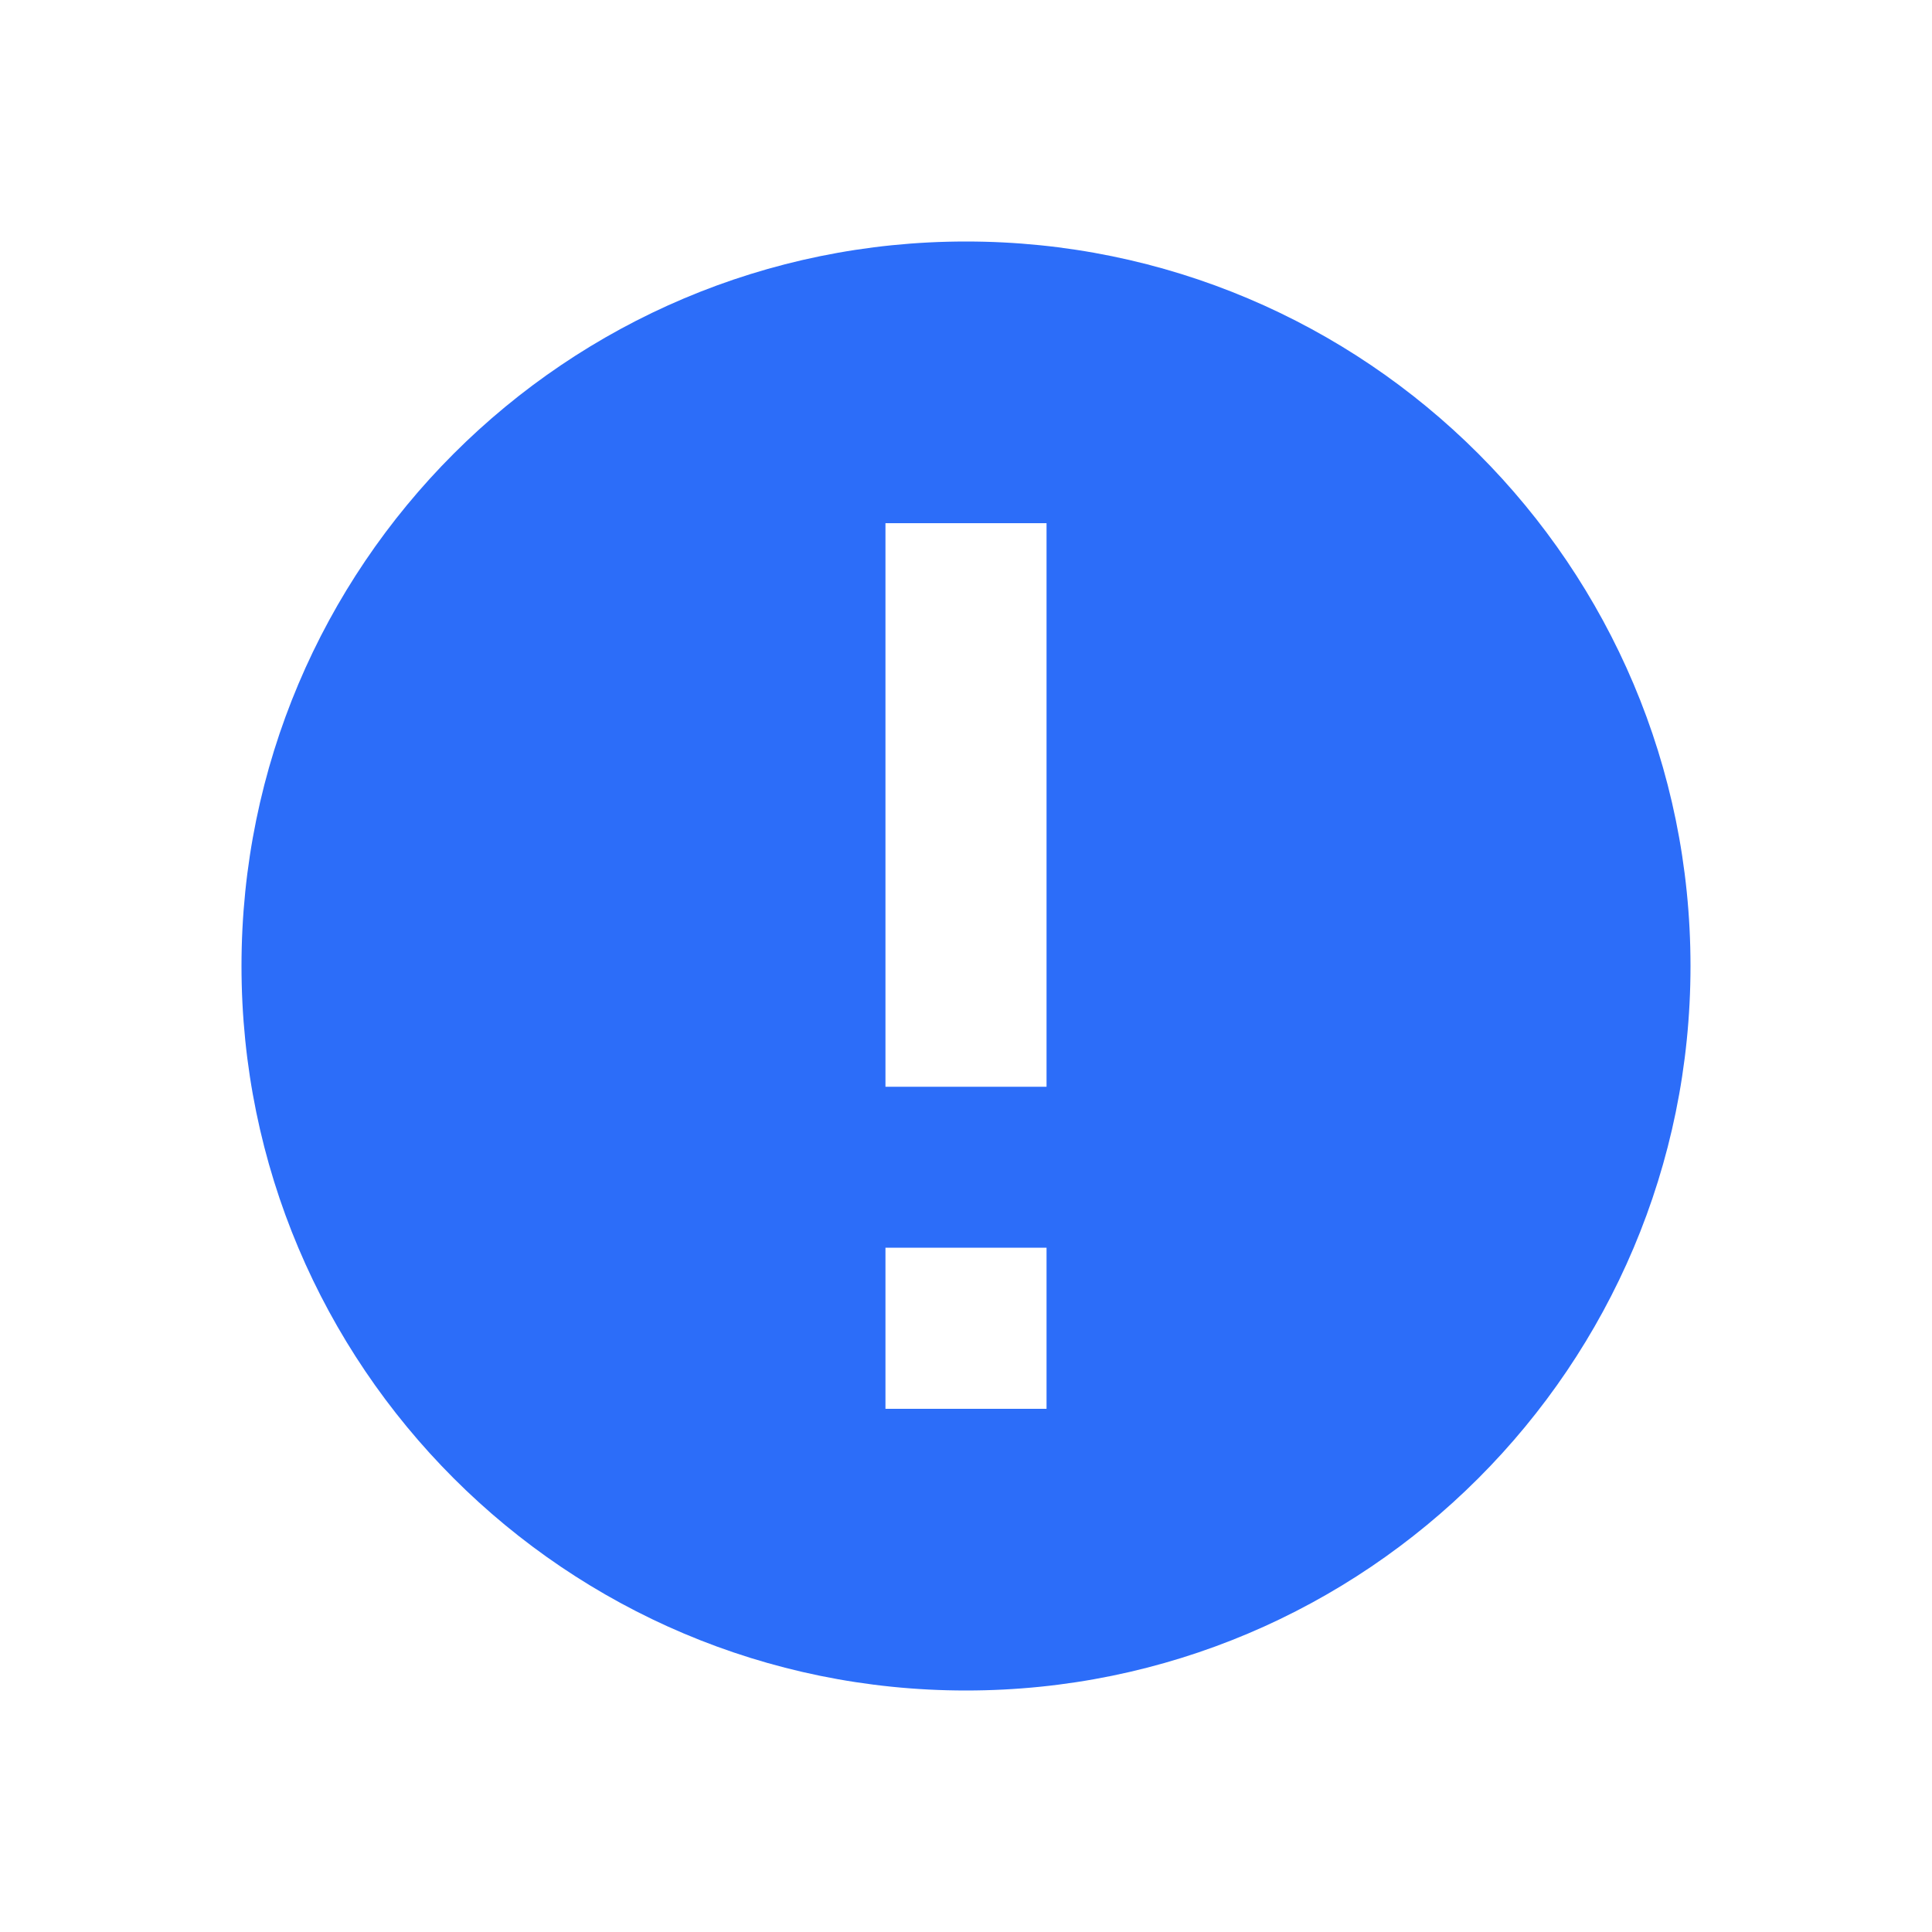 <svg width="16" height="16" viewBox="0 0 16 16" fill="none" xmlns="http://www.w3.org/2000/svg">
<g id="warning-filled">
<path id="Shape" fill-rule="evenodd" clip-rule="evenodd" d="M14 8C14 11.314 11.314 14 8 14C4.686 14 2 11.314 2 8C2 4.686 4.686 2 8 2C11.314 2 14 4.686 14 8ZM7.333 10.333V11.667H8.667V10.333H7.333ZM7.333 4.333V9H8.667V4.333H7.333Z" fill="#2C6DF9"/>
</g>
</svg>
